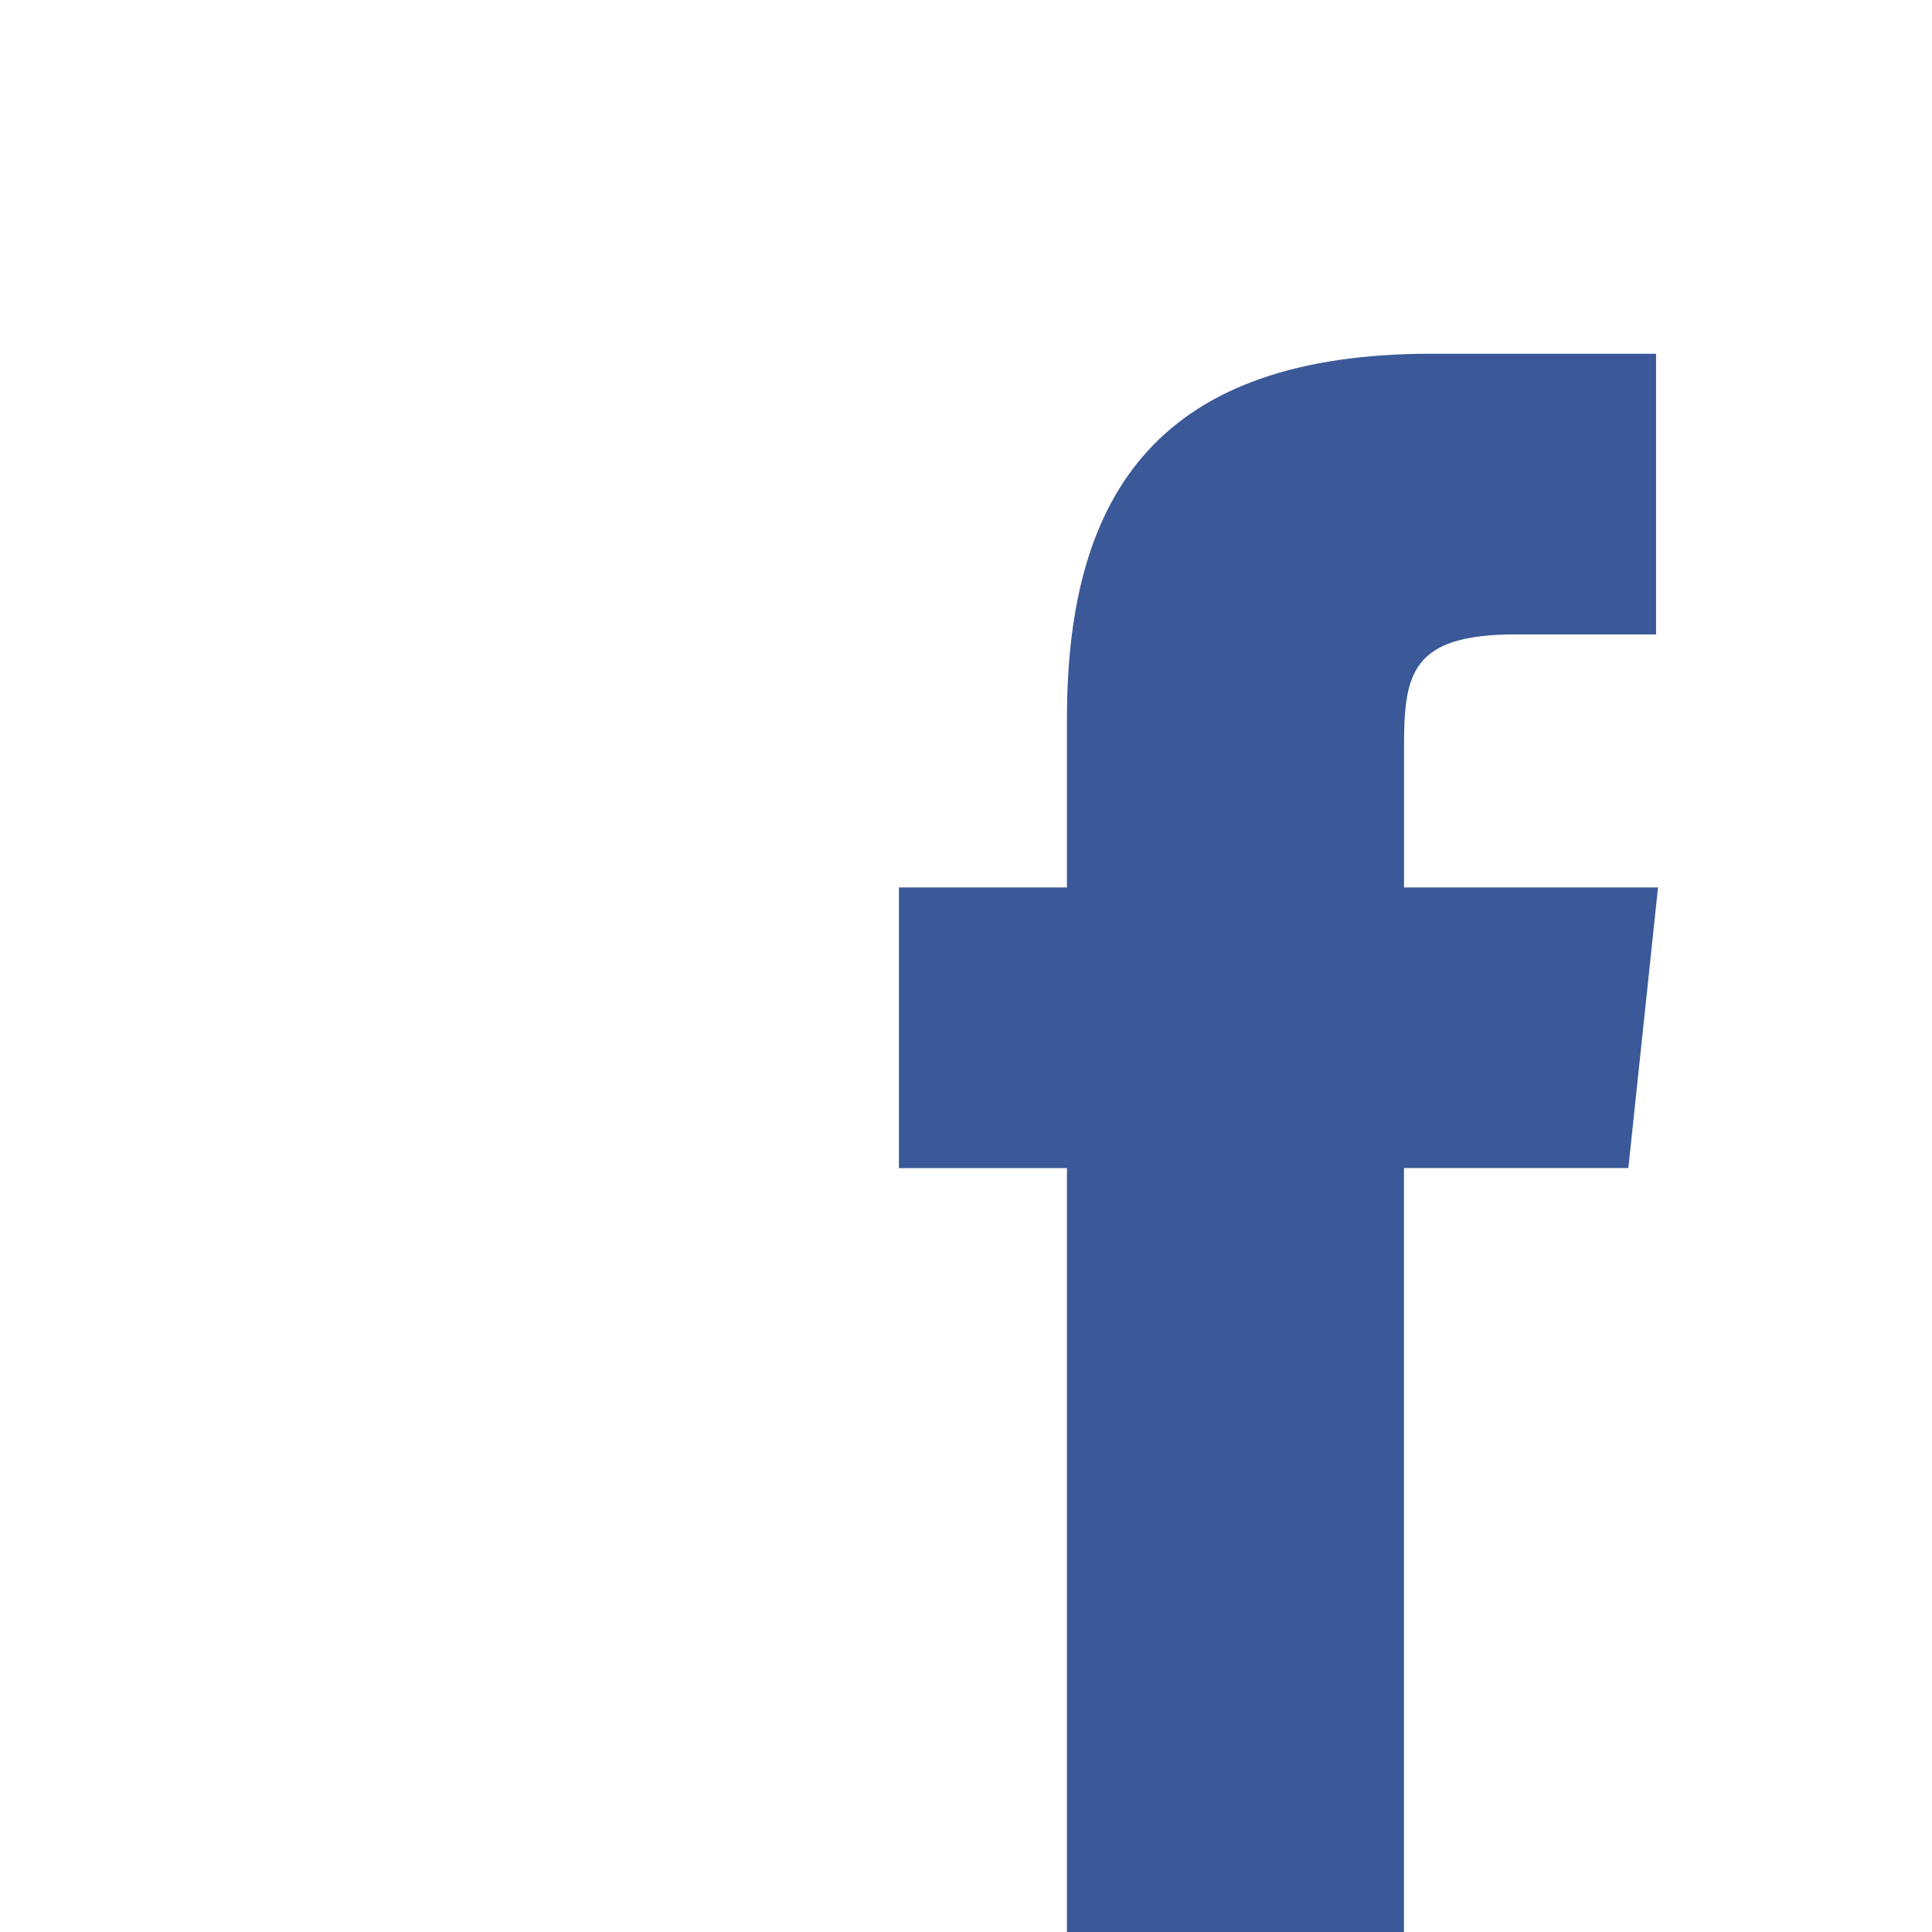 <svg xmlns="http://www.w3.org/2000/svg" xmlns:xlink="http://www.w3.org/1999/xlink" width="36" height="36" x="0" y="0" baseProfile="tiny" version="1.2" viewBox="0 0 36 36" xml:space="preserve"><rect width="36" height="36" fill="#FFF"/><path fill="#3B5998" d="M30.895,16.535l-0.553,5.23h-4.181v15.176h-6.28V21.766H16.75v-5.23h3.131v-3.149	c0-4.254,1.768-6.796,6.796-6.796h4.181v5.23h-2.615c-1.952,0-2.081,0.736-2.081,2.1v2.615H30.895z"/></svg>
